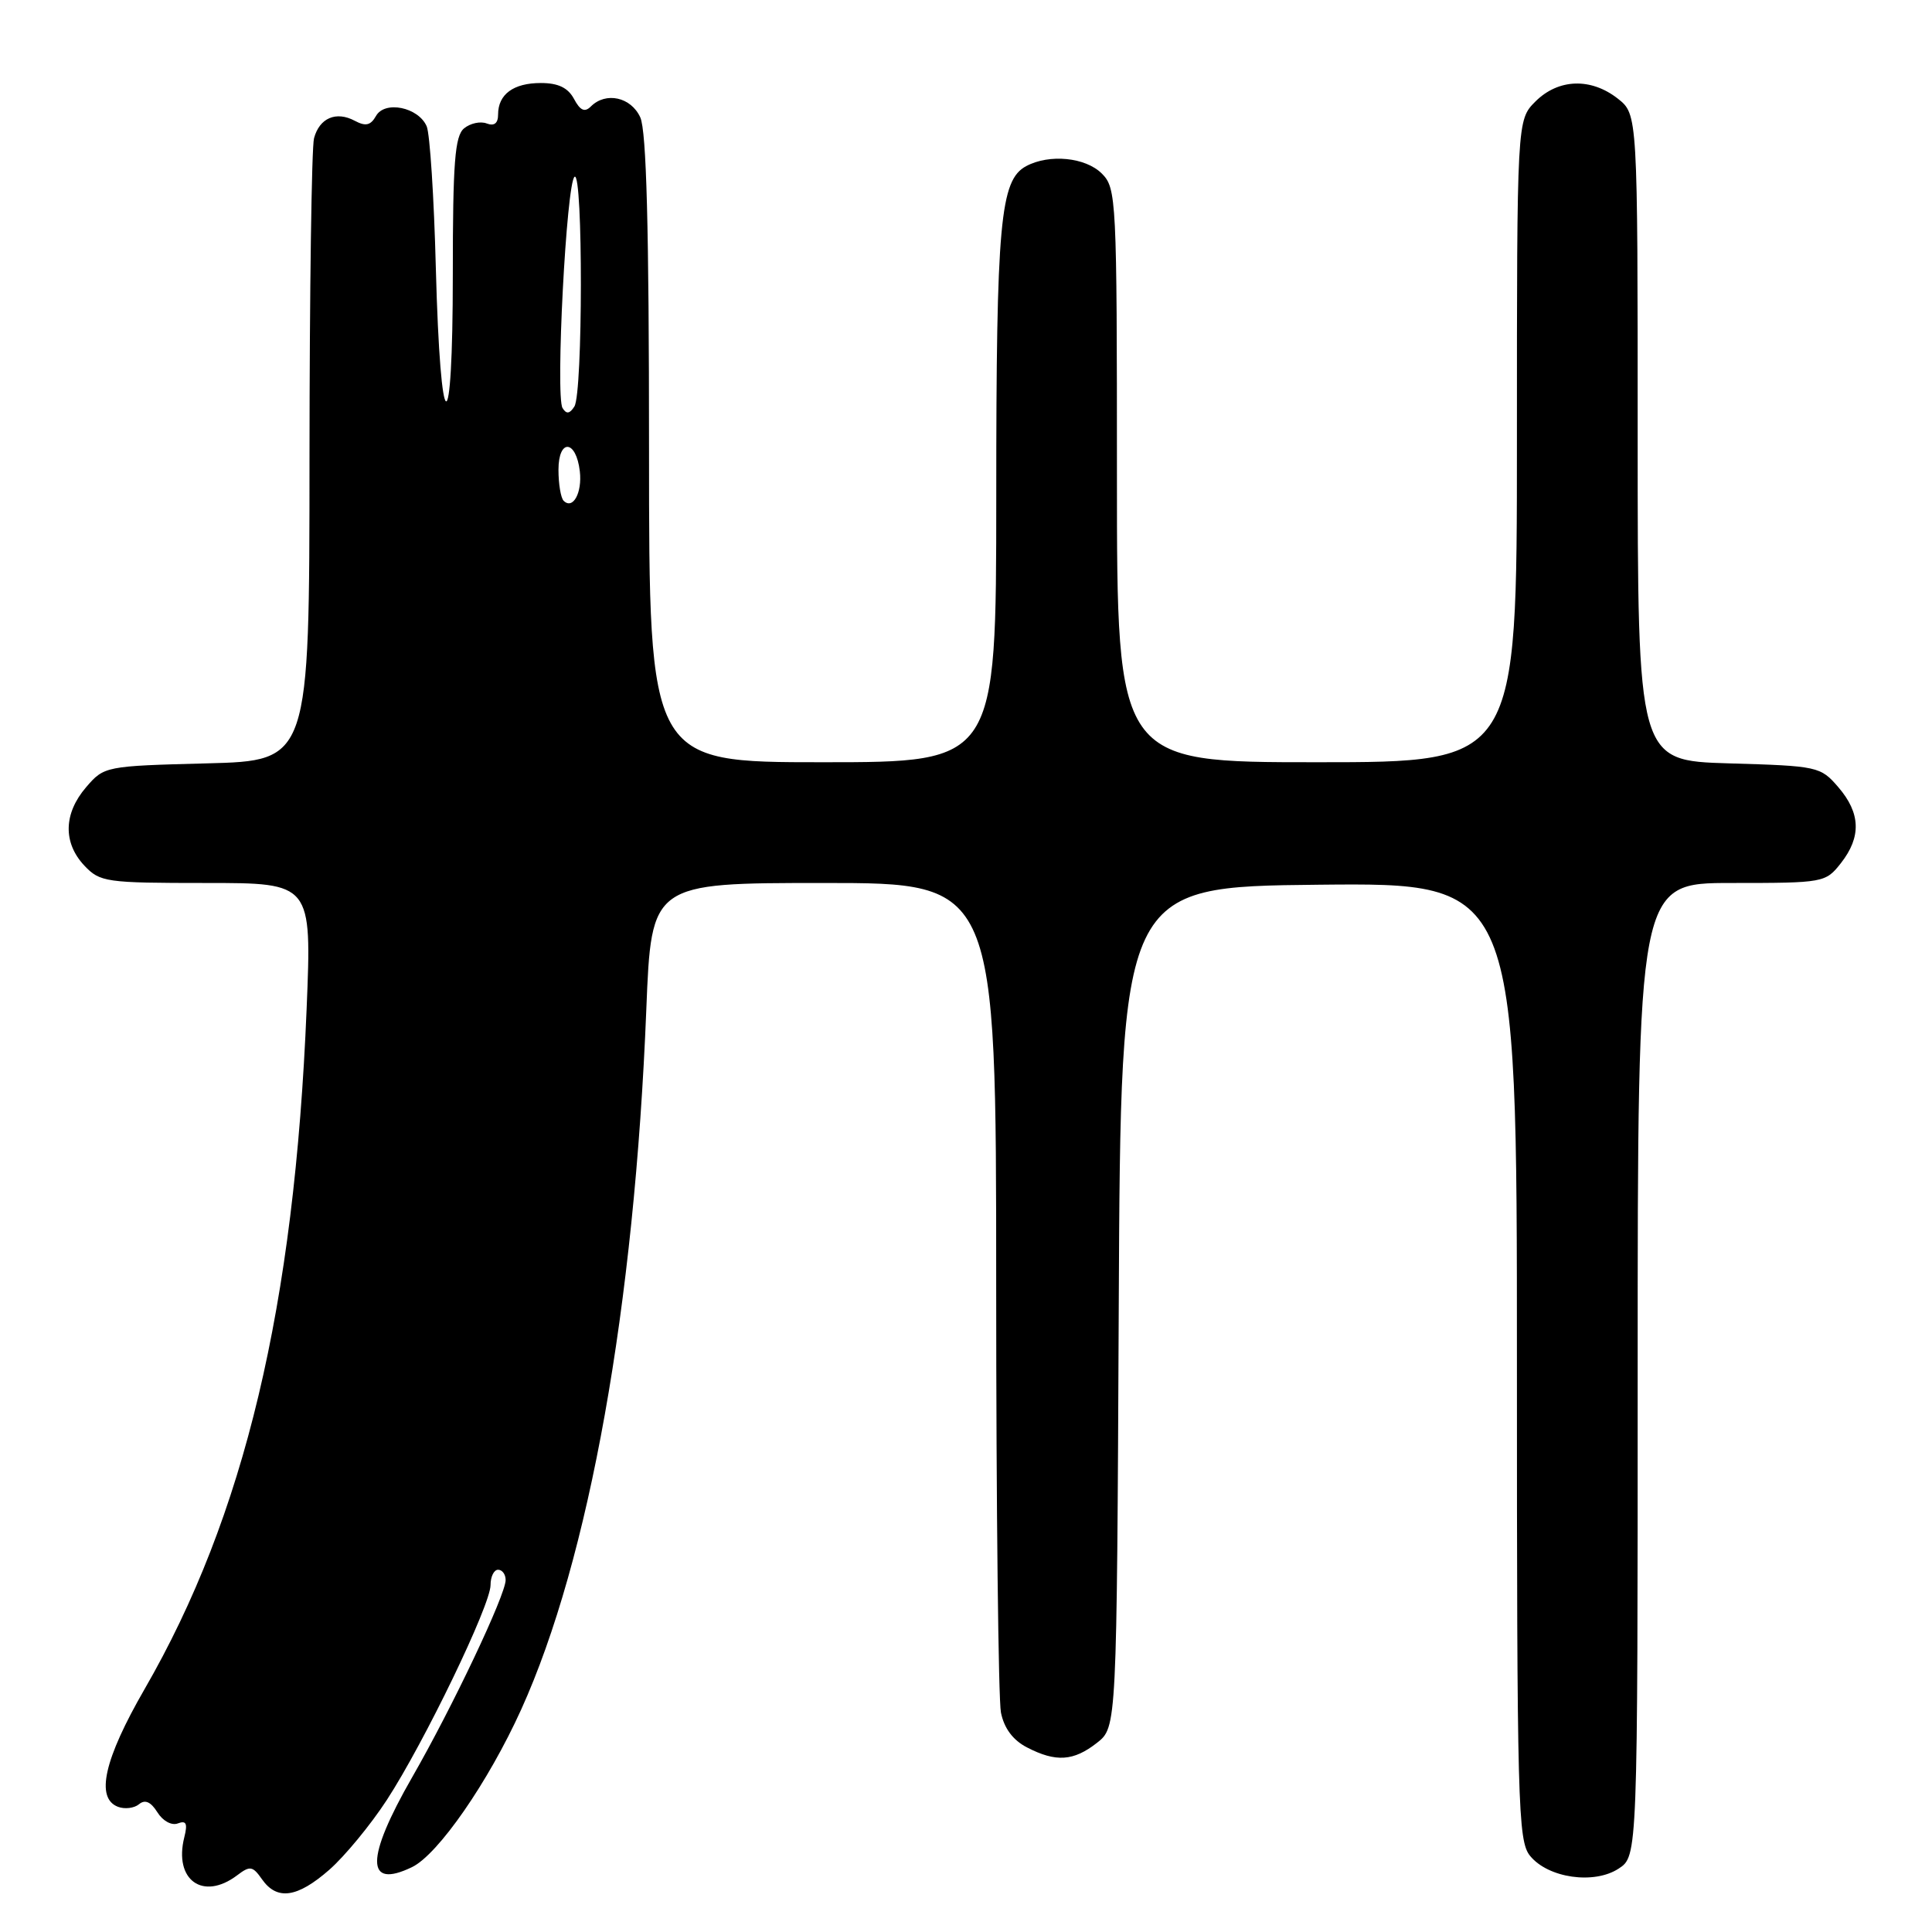 <?xml version="1.0" encoding="UTF-8" standalone="no"?>
<!DOCTYPE svg PUBLIC "-//W3C//DTD SVG 1.1//EN" "http://www.w3.org/Graphics/SVG/1.1/DTD/svg11.dtd" >
<svg xmlns="http://www.w3.org/2000/svg" xmlns:xlink="http://www.w3.org/1999/xlink" version="1.1" viewBox="0 0 256 256">
 <g >
 <path fill="currentColor"
d=" M 43.64 247.75 C 45.68 245.96 49.11 241.80 51.26 238.50 C 56.22 230.88 65.00 212.69 65.00 210.03 C 65.00 208.91 65.45 208.00 66.00 208.00 C 66.55 208.00 67.00 208.61 67.00 209.36 C 67.00 211.33 59.96 226.19 54.61 235.50 C 48.42 246.28 48.42 250.39 54.60 247.40 C 58.06 245.72 64.71 236.12 69.06 226.52 C 78.07 206.65 84.07 173.09 85.64 133.75 C 86.31 117.00 86.31 117.00 109.16 117.00 C 132.00 117.00 132.00 117.00 132.00 170.38 C 132.00 199.73 132.29 225.18 132.63 226.92 C 133.05 229.01 134.22 230.58 136.08 231.54 C 139.92 233.53 142.25 233.37 145.36 230.93 C 147.98 228.87 147.98 228.87 148.24 173.18 C 148.50 117.50 148.50 117.50 174.75 117.23 C 201.00 116.97 201.00 116.97 201.00 180.37 C 201.00 239.28 201.12 243.93 202.75 245.92 C 205.15 248.86 211.23 249.73 214.48 247.60 C 217.00 245.95 217.00 245.95 217.00 181.48 C 217.00 117.00 217.00 117.00 229.43 117.00 C 241.66 117.00 241.89 116.96 243.93 114.37 C 246.65 110.90 246.55 107.75 243.59 104.31 C 241.23 101.57 240.90 101.49 229.09 101.15 C 217.00 100.79 217.00 100.79 217.00 57.97 C 217.00 15.15 217.00 15.15 214.37 13.07 C 210.80 10.27 206.49 10.42 203.45 13.45 C 201.00 15.91 201.00 15.91 201.00 58.45 C 201.00 101.00 201.00 101.00 174.50 101.00 C 148.00 101.00 148.00 101.00 148.00 63.00 C 148.00 26.33 147.93 24.93 146.00 23.00 C 143.84 20.84 139.05 20.37 135.98 22.01 C 132.52 23.86 132.01 29.42 132.01 65.75 C 132.00 101.00 132.00 101.00 109.00 101.00 C 86.00 101.00 86.00 101.00 86.00 59.55 C 86.00 30.22 85.66 17.35 84.84 15.55 C 83.61 12.86 80.28 12.12 78.29 14.11 C 77.48 14.92 76.88 14.65 76.06 13.11 C 75.26 11.62 73.96 11.00 71.66 11.00 C 68.03 11.00 66.00 12.50 66.00 15.17 C 66.00 16.34 65.49 16.74 64.49 16.36 C 63.66 16.04 62.31 16.33 61.49 17.01 C 60.27 18.02 60.00 21.54 60.00 36.32 C 60.00 59.24 58.36 58.64 57.75 35.50 C 57.51 26.15 56.96 17.71 56.54 16.74 C 55.44 14.20 50.98 13.29 49.82 15.37 C 49.11 16.62 48.45 16.77 47.02 16.01 C 44.54 14.68 42.33 15.63 41.61 18.32 C 41.29 19.52 41.02 38.57 41.01 60.65 C 41.00 100.80 41.00 100.80 27.41 101.15 C 13.95 101.50 13.80 101.53 11.41 104.31 C 8.42 107.79 8.33 111.66 11.17 114.69 C 13.25 116.89 14.01 117.00 27.33 117.00 C 41.31 117.00 41.31 117.00 40.63 133.66 C 39.01 173.11 32.40 200.88 19.15 223.83 C 13.79 233.12 12.63 238.26 15.63 239.41 C 16.52 239.75 17.78 239.60 18.42 239.07 C 19.21 238.41 19.98 238.74 20.85 240.13 C 21.57 241.29 22.75 241.93 23.57 241.61 C 24.68 241.19 24.88 241.62 24.42 243.45 C 23.00 249.11 26.89 251.91 31.42 248.49 C 33.13 247.19 33.48 247.25 34.72 249.02 C 36.71 251.85 39.39 251.47 43.64 247.75 Z  M 74.68 66.35 C 74.31 65.97 74.00 64.13 74.00 62.25 C 74.00 58.09 76.34 58.25 76.83 62.45 C 77.16 65.30 75.91 67.58 74.68 66.35 Z  M 74.54 54.07 C 73.58 52.51 75.06 24.08 76.14 23.42 C 77.26 22.72 77.24 52.08 76.11 53.86 C 75.49 54.84 75.05 54.90 74.54 54.07 Z "/>
</g>
</svg>